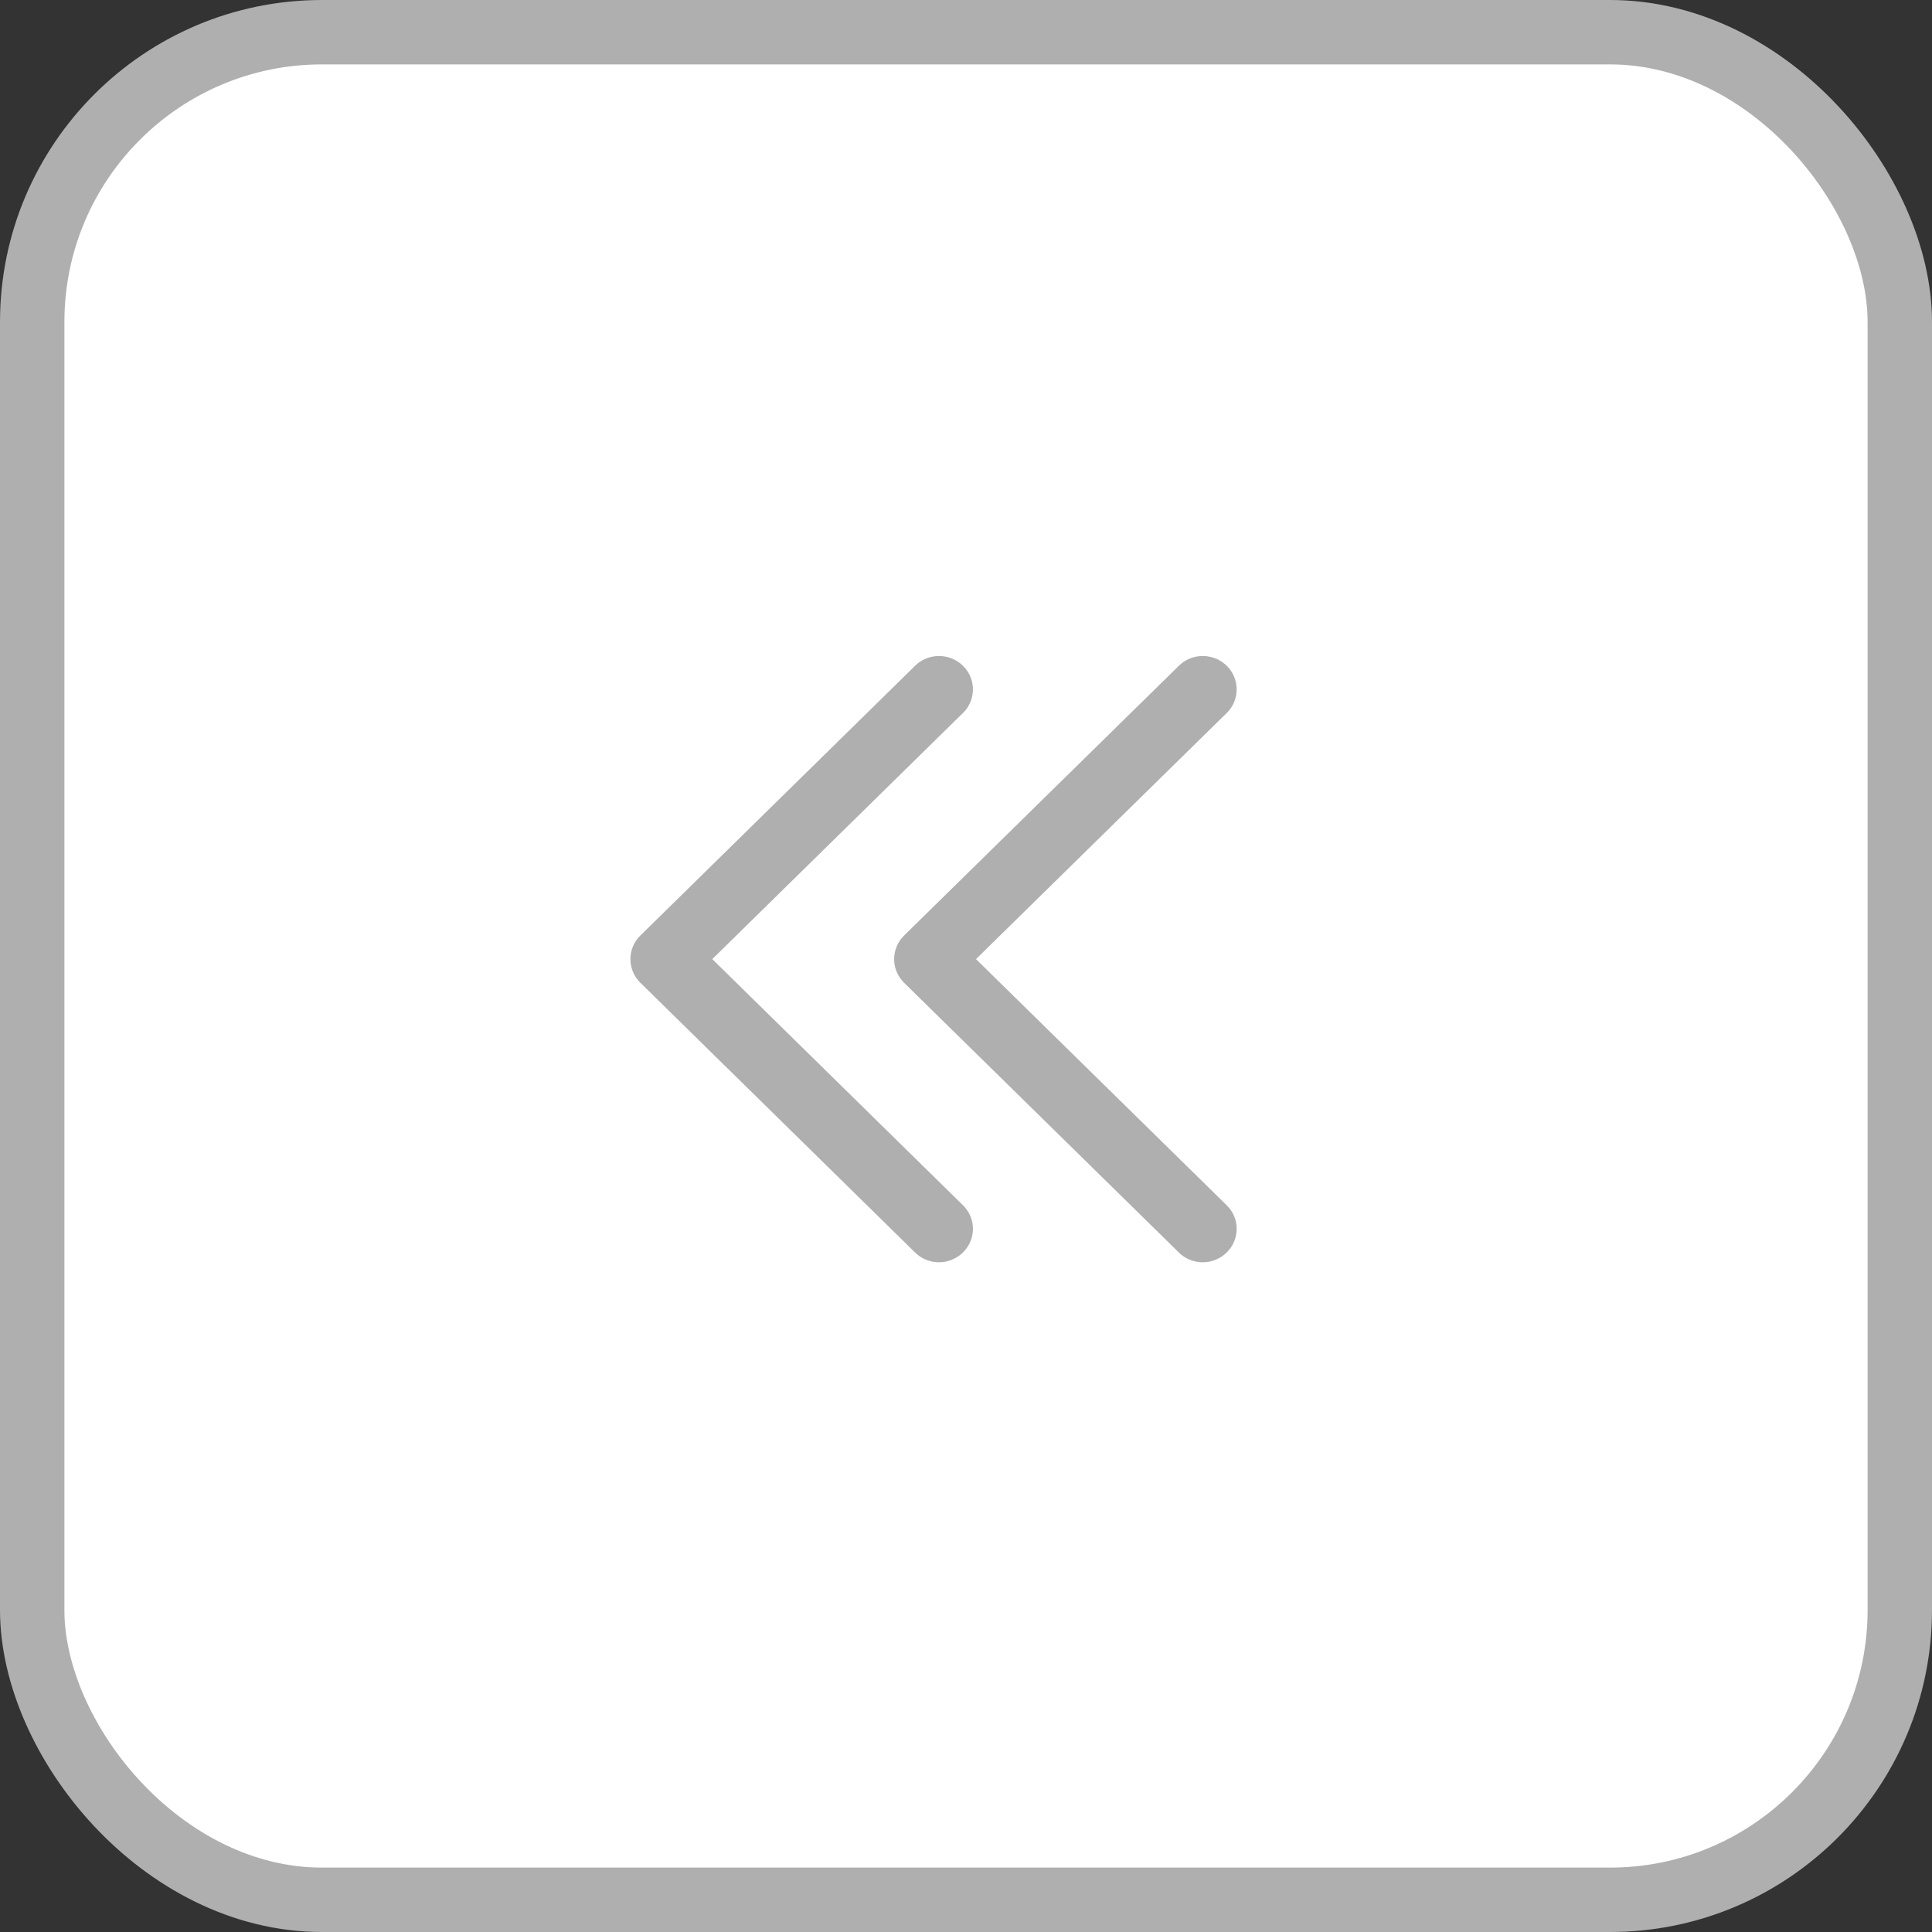<svg width="30" height="30" viewBox="0 0 30 30" fill="none" xmlns="http://www.w3.org/2000/svg">
<rect x="0" y="0" width="30" height="30" fill="#333333" stroke="none"/>
<rect x="0.5" y="0.5" width="29" height="29" rx="4.5" fill="white" stroke="#AFAFAF"/>
<path d="M13.934 14.9L13.934 14.9C13.936 15.023 13.987 15.139 14.074 15.225L18.334 19.407C18.453 19.529 18.63 19.578 18.797 19.535L18.797 19.535C18.963 19.492 19.094 19.364 19.137 19.2L19.137 19.2C19.181 19.035 19.131 18.861 19.006 18.744L15.084 14.893L19.006 11.043C19.006 11.043 19.006 11.043 19.006 11.043C19.131 10.926 19.181 10.751 19.137 10.586L19.137 10.586C19.094 10.422 18.963 10.294 18.797 10.252L18.797 10.252C18.63 10.209 18.453 10.258 18.334 10.38C18.334 10.38 18.334 10.38 18.334 10.38L14.074 14.562C13.983 14.651 13.933 14.773 13.934 14.9Z" fill="#AFAFAF" stroke="#AFAFAF" stroke-width="0.1"/>
<path d="M9.839 14.9L9.839 14.9C9.841 15.023 9.891 15.139 9.979 15.225L14.238 19.407C14.357 19.529 14.535 19.578 14.701 19.535L14.701 19.535C14.867 19.492 14.998 19.364 15.042 19.2L15.042 19.2C15.086 19.035 15.035 18.861 14.911 18.744L10.989 14.893L14.91 11.043C14.911 11.043 14.911 11.043 14.911 11.043C15.035 10.926 15.086 10.751 15.042 10.586L15.042 10.586C14.998 10.422 14.867 10.294 14.701 10.252L14.701 10.252C14.535 10.209 14.357 10.258 14.238 10.38C14.238 10.38 14.238 10.38 14.238 10.38L9.979 14.562C9.887 14.651 9.837 14.773 9.839 14.9Z" fill="#AFAFAF" stroke="#AFAFAF" stroke-width="0.1"/>
</svg>
